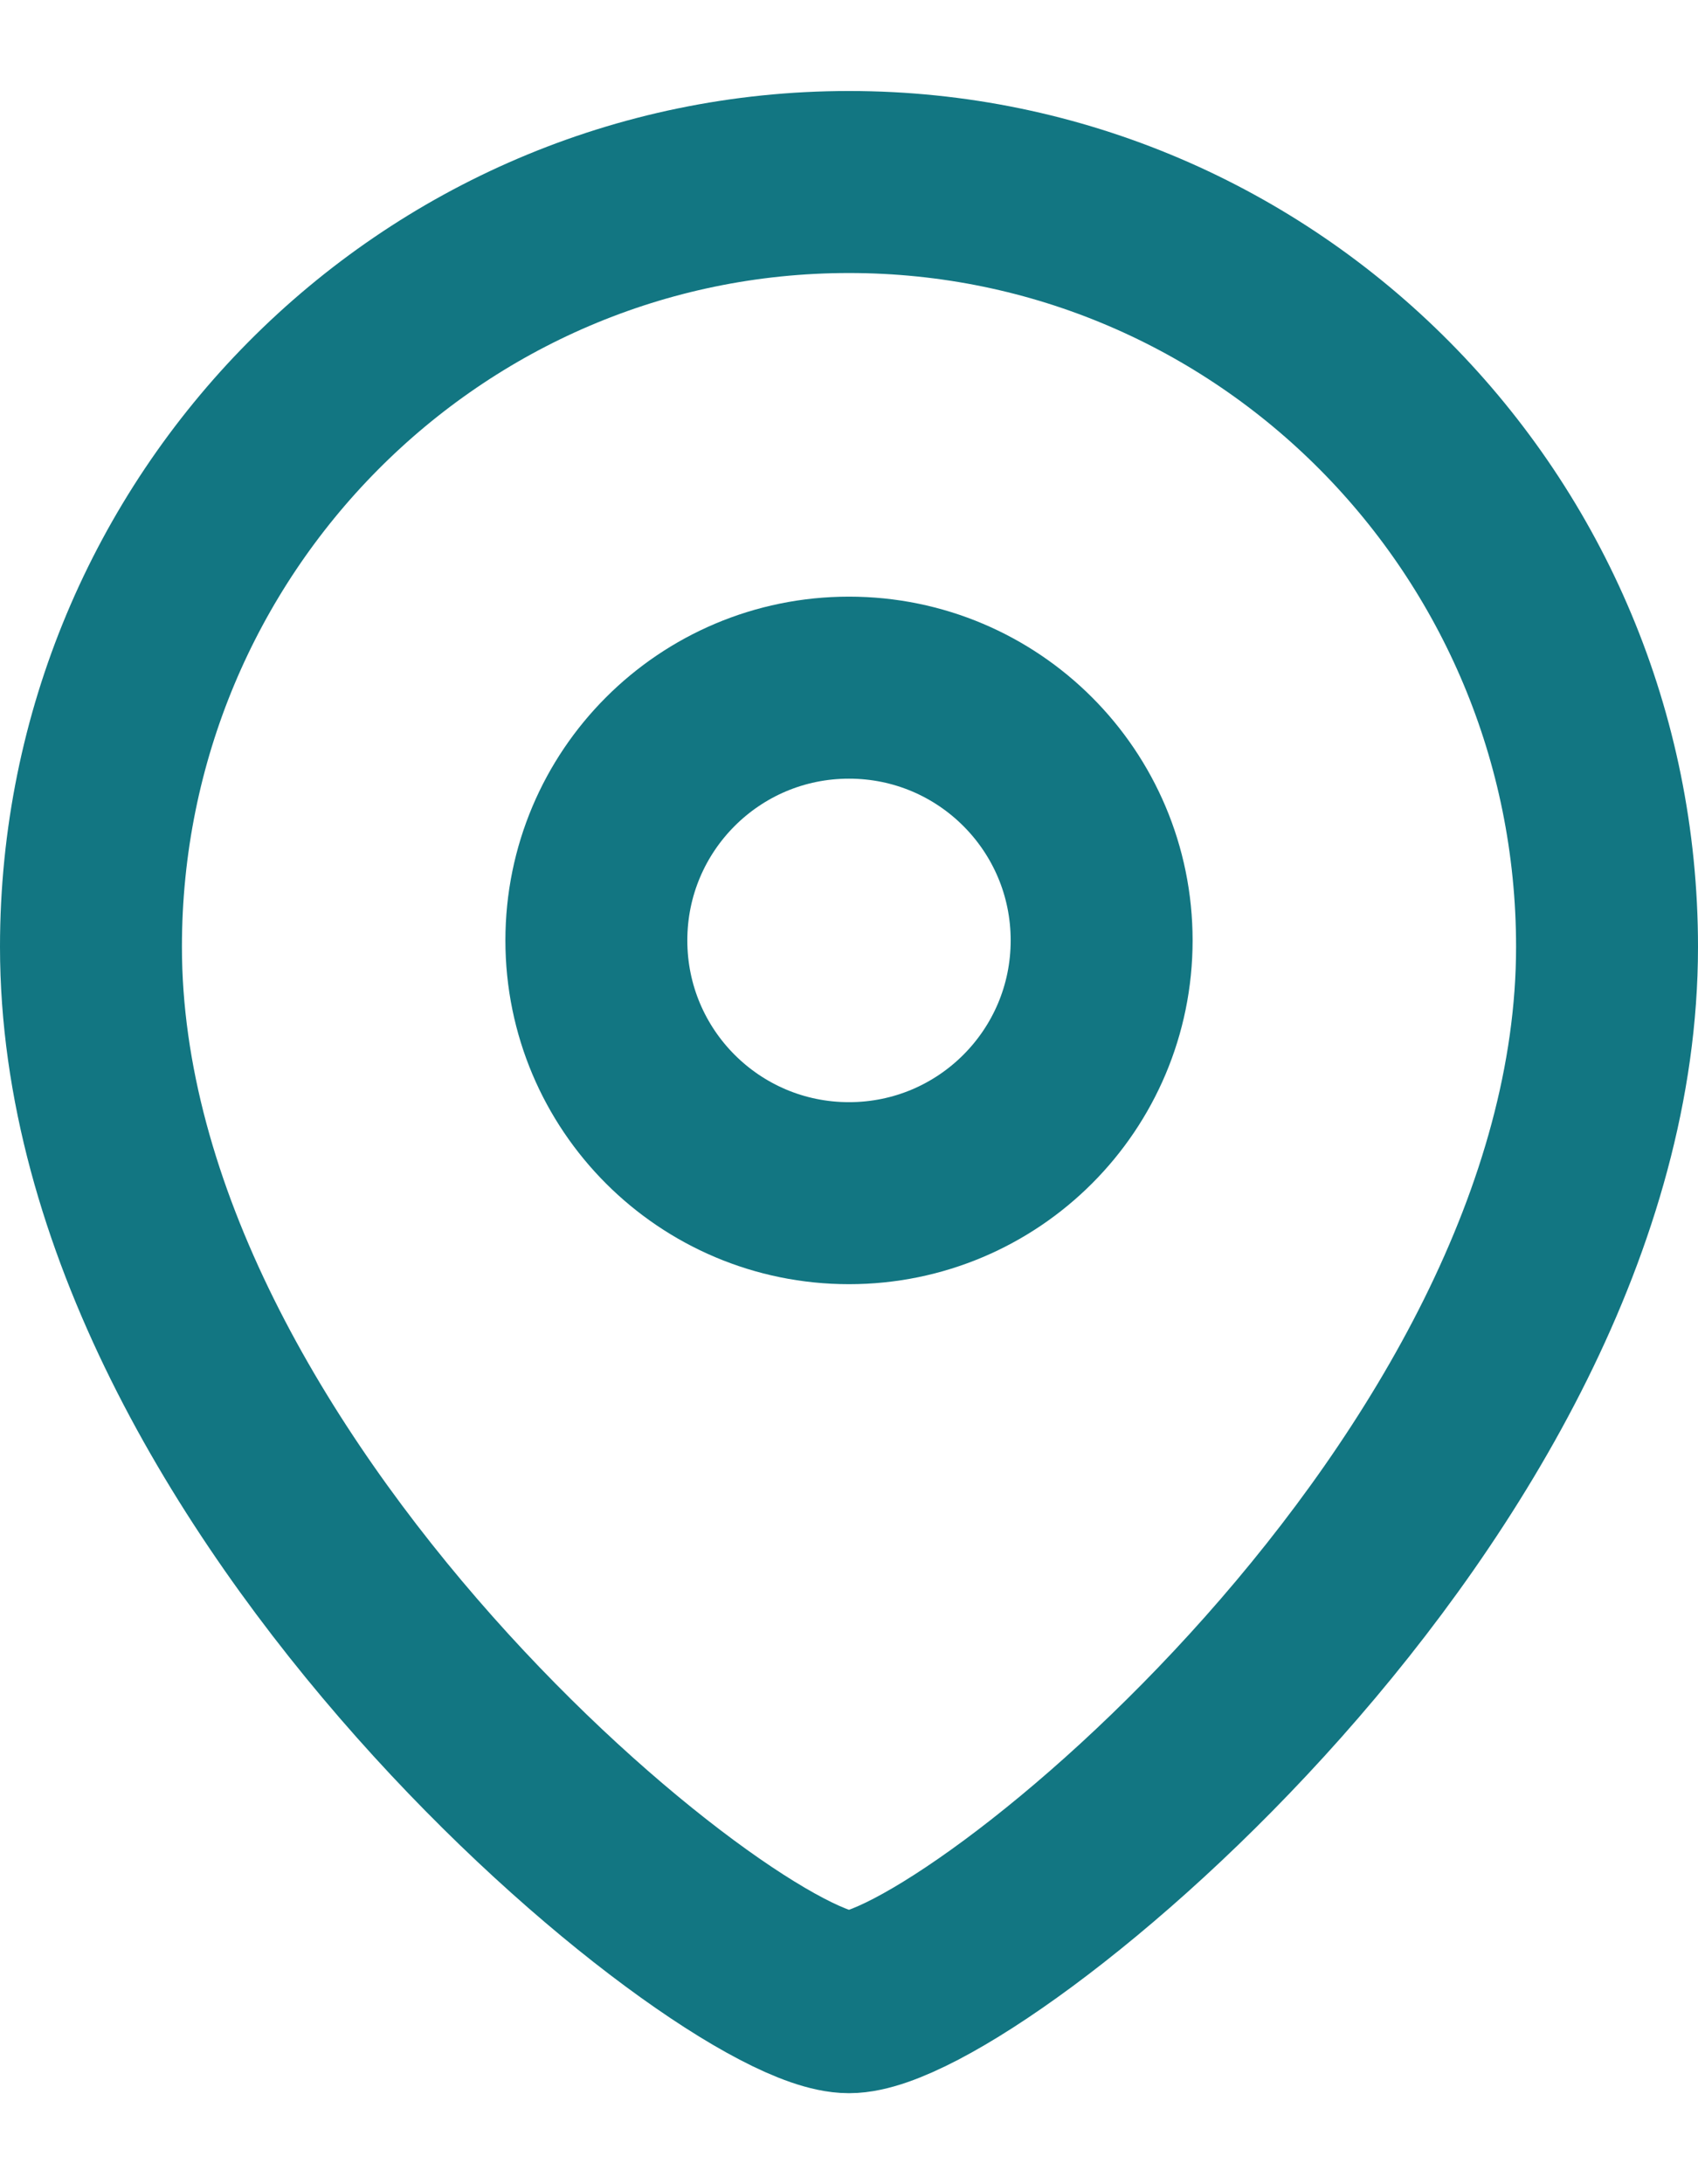<svg width="14" height="18" viewBox="0 0 14 18" fill="none" xmlns="http://www.w3.org/2000/svg">
<g id="Location">
<path id="Stroke 1" fill-rule="evenodd" clip-rule="evenodd" d="M9.083 7.75C9.083 6.599 8.151 5.667 7 5.667C5.849 5.667 4.917 6.599 4.917 7.75C4.917 8.901 5.849 9.833 7 9.833C8.151 9.833 9.083 8.901 9.083 7.75Z" stroke="#127682" stroke-width="1.5" stroke-linecap="round" stroke-linejoin="round"/>
<path id="Stroke 3" fill-rule="evenodd" clip-rule="evenodd" d="M7 16.5C6.001 16.5 0.75 12.249 0.75 7.803C0.75 4.322 3.548 1.5 7 1.5C10.452 1.5 13.25 4.322 13.25 7.803C13.25 12.249 7.998 16.5 7 16.5Z" stroke="#127682" stroke-width="1.5" stroke-linecap="round" stroke-linejoin="round"/>
</g>
</svg>
